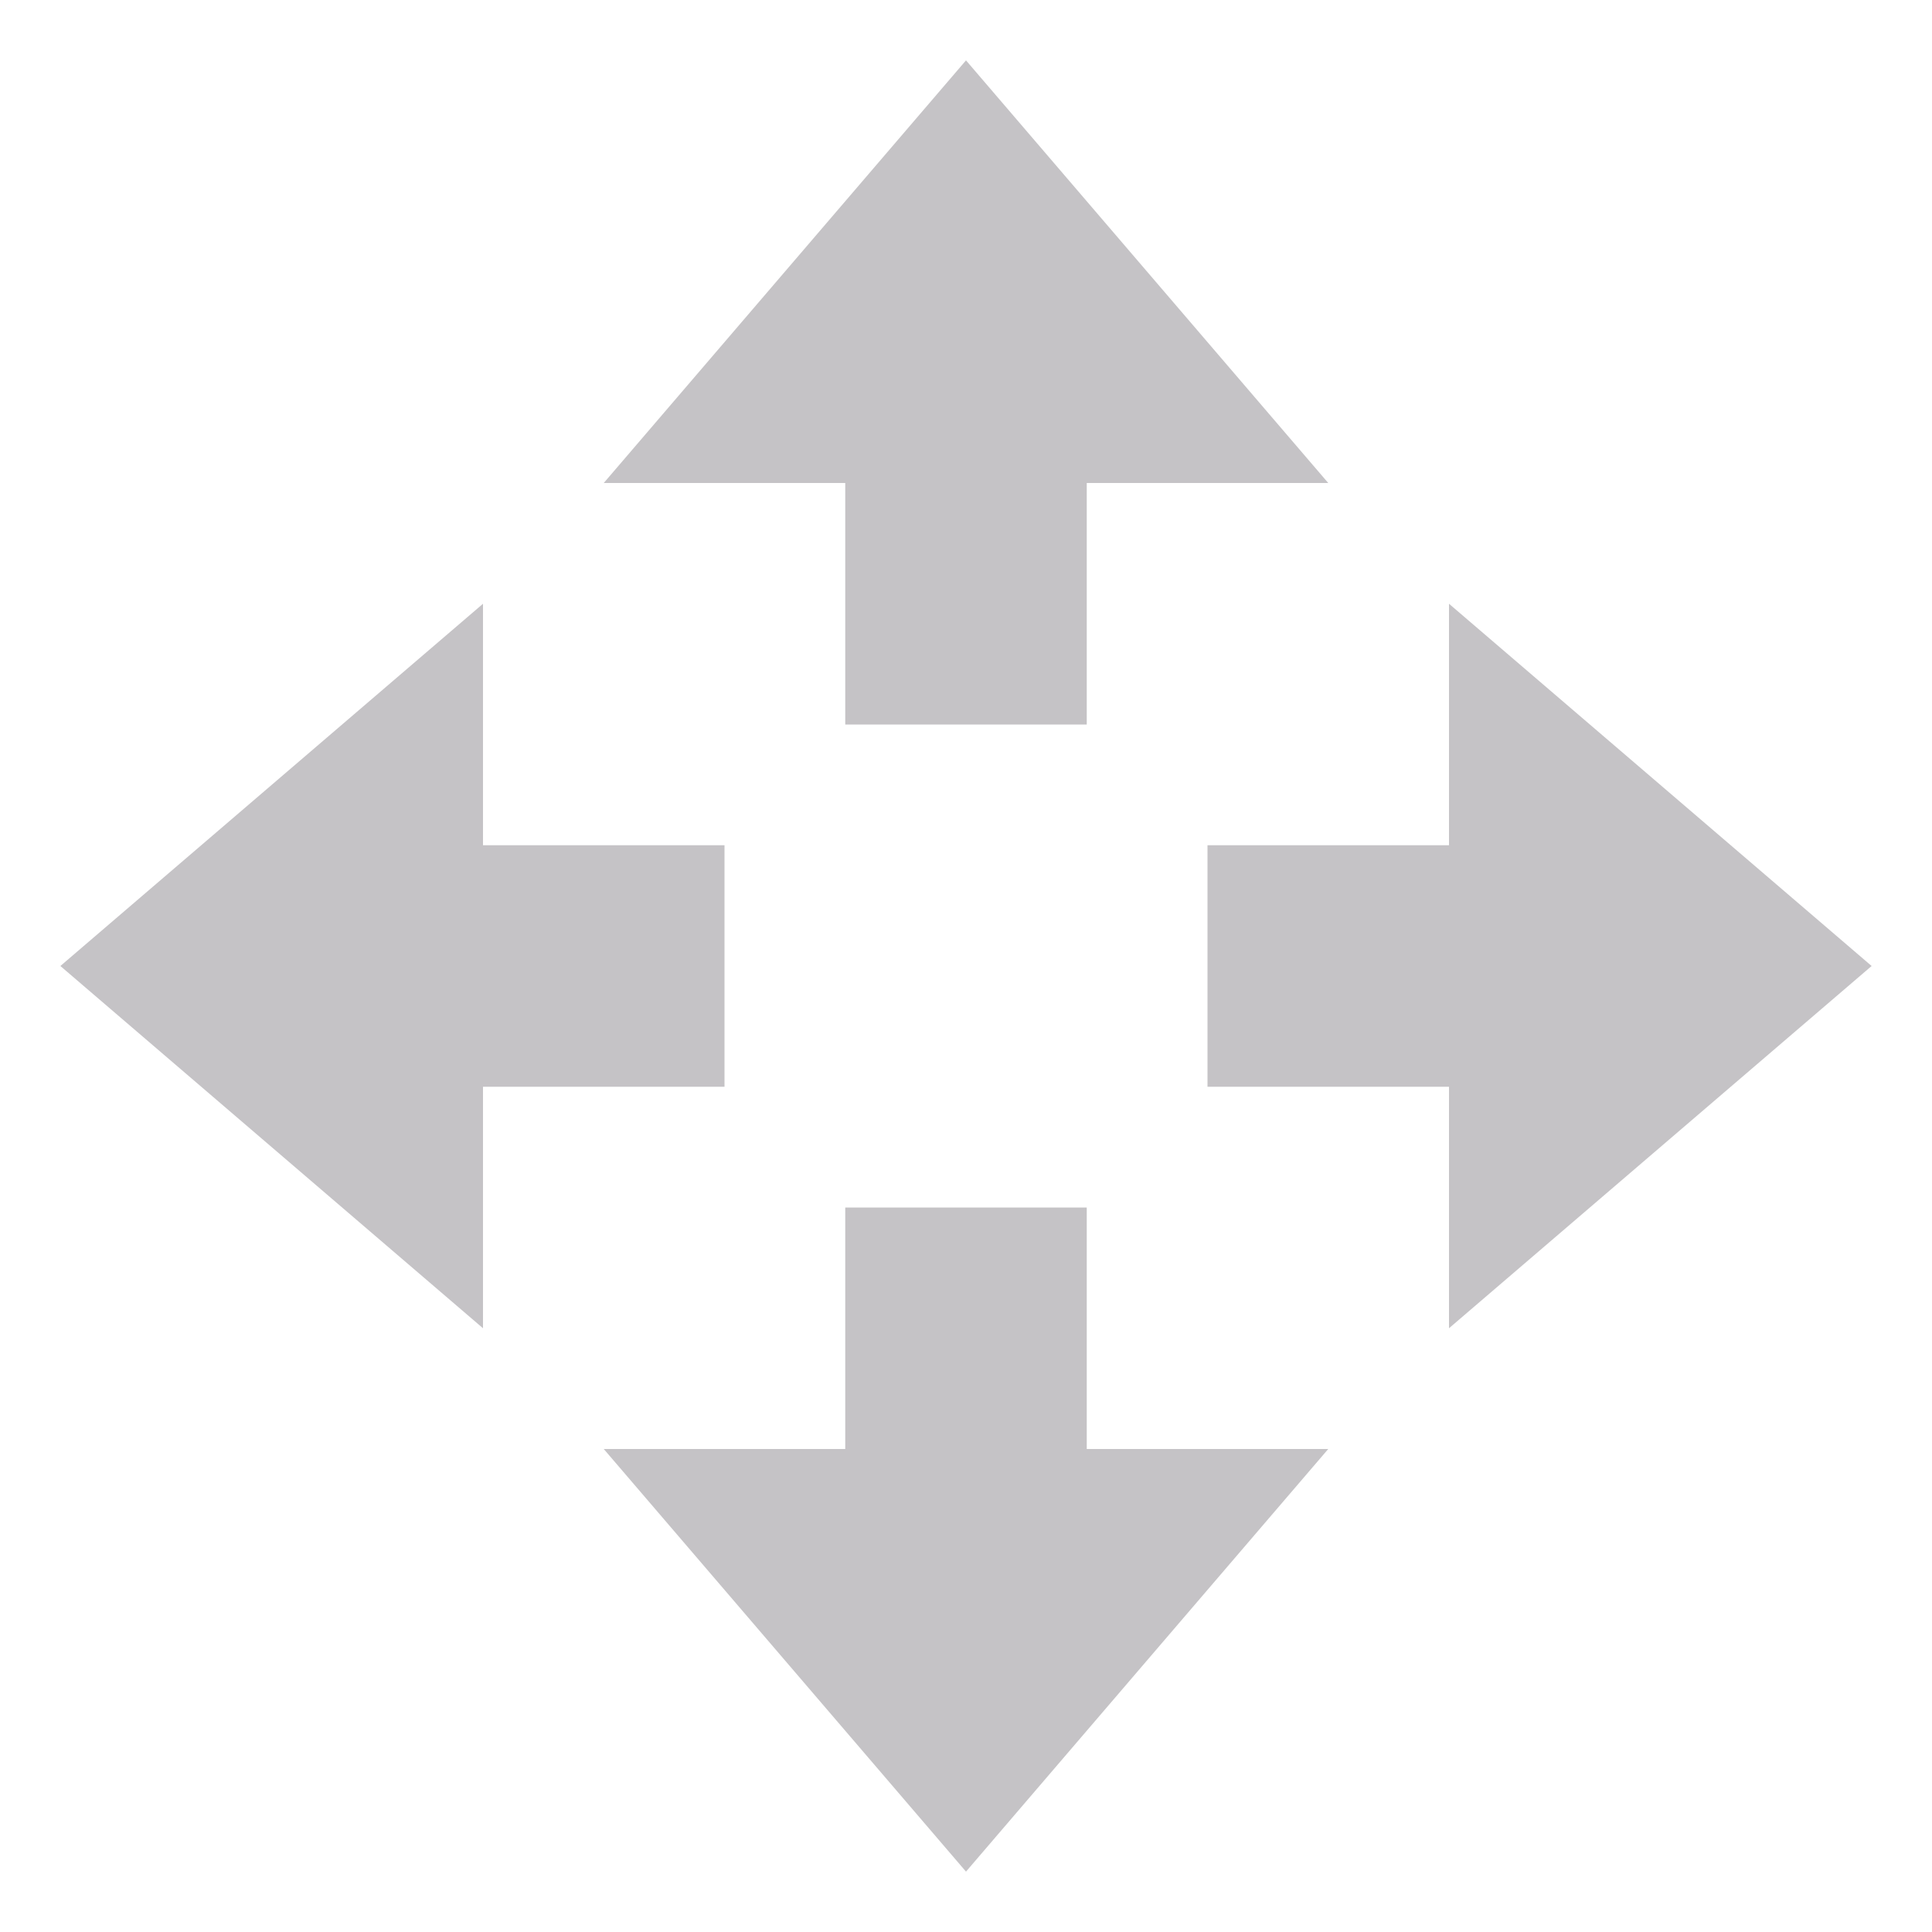<svg xmlns="http://www.w3.org/2000/svg" width="16" height="16" version="1.1">
 <path style="fill:#c5c3c6" d="M 8,15.5 5,12 H 7 V 10 H 9 V 12 H 11 Z"/>
 <path style="fill:#c5c3c6" d="M 8,0.5 5,4 H 7 V 6 H 9 V 4 H 11 Z"/>
 <path style="fill:#c5c3c6" d="M 15.5,8 12,5 V 7 H 10 V 9 H 12 V 11 Z"/>
 <path style="fill:#c5c3c6" d="M 0.5,8 4,5 V 7 H 6 V 9 H 4 V 11 Z"/>
</svg>
